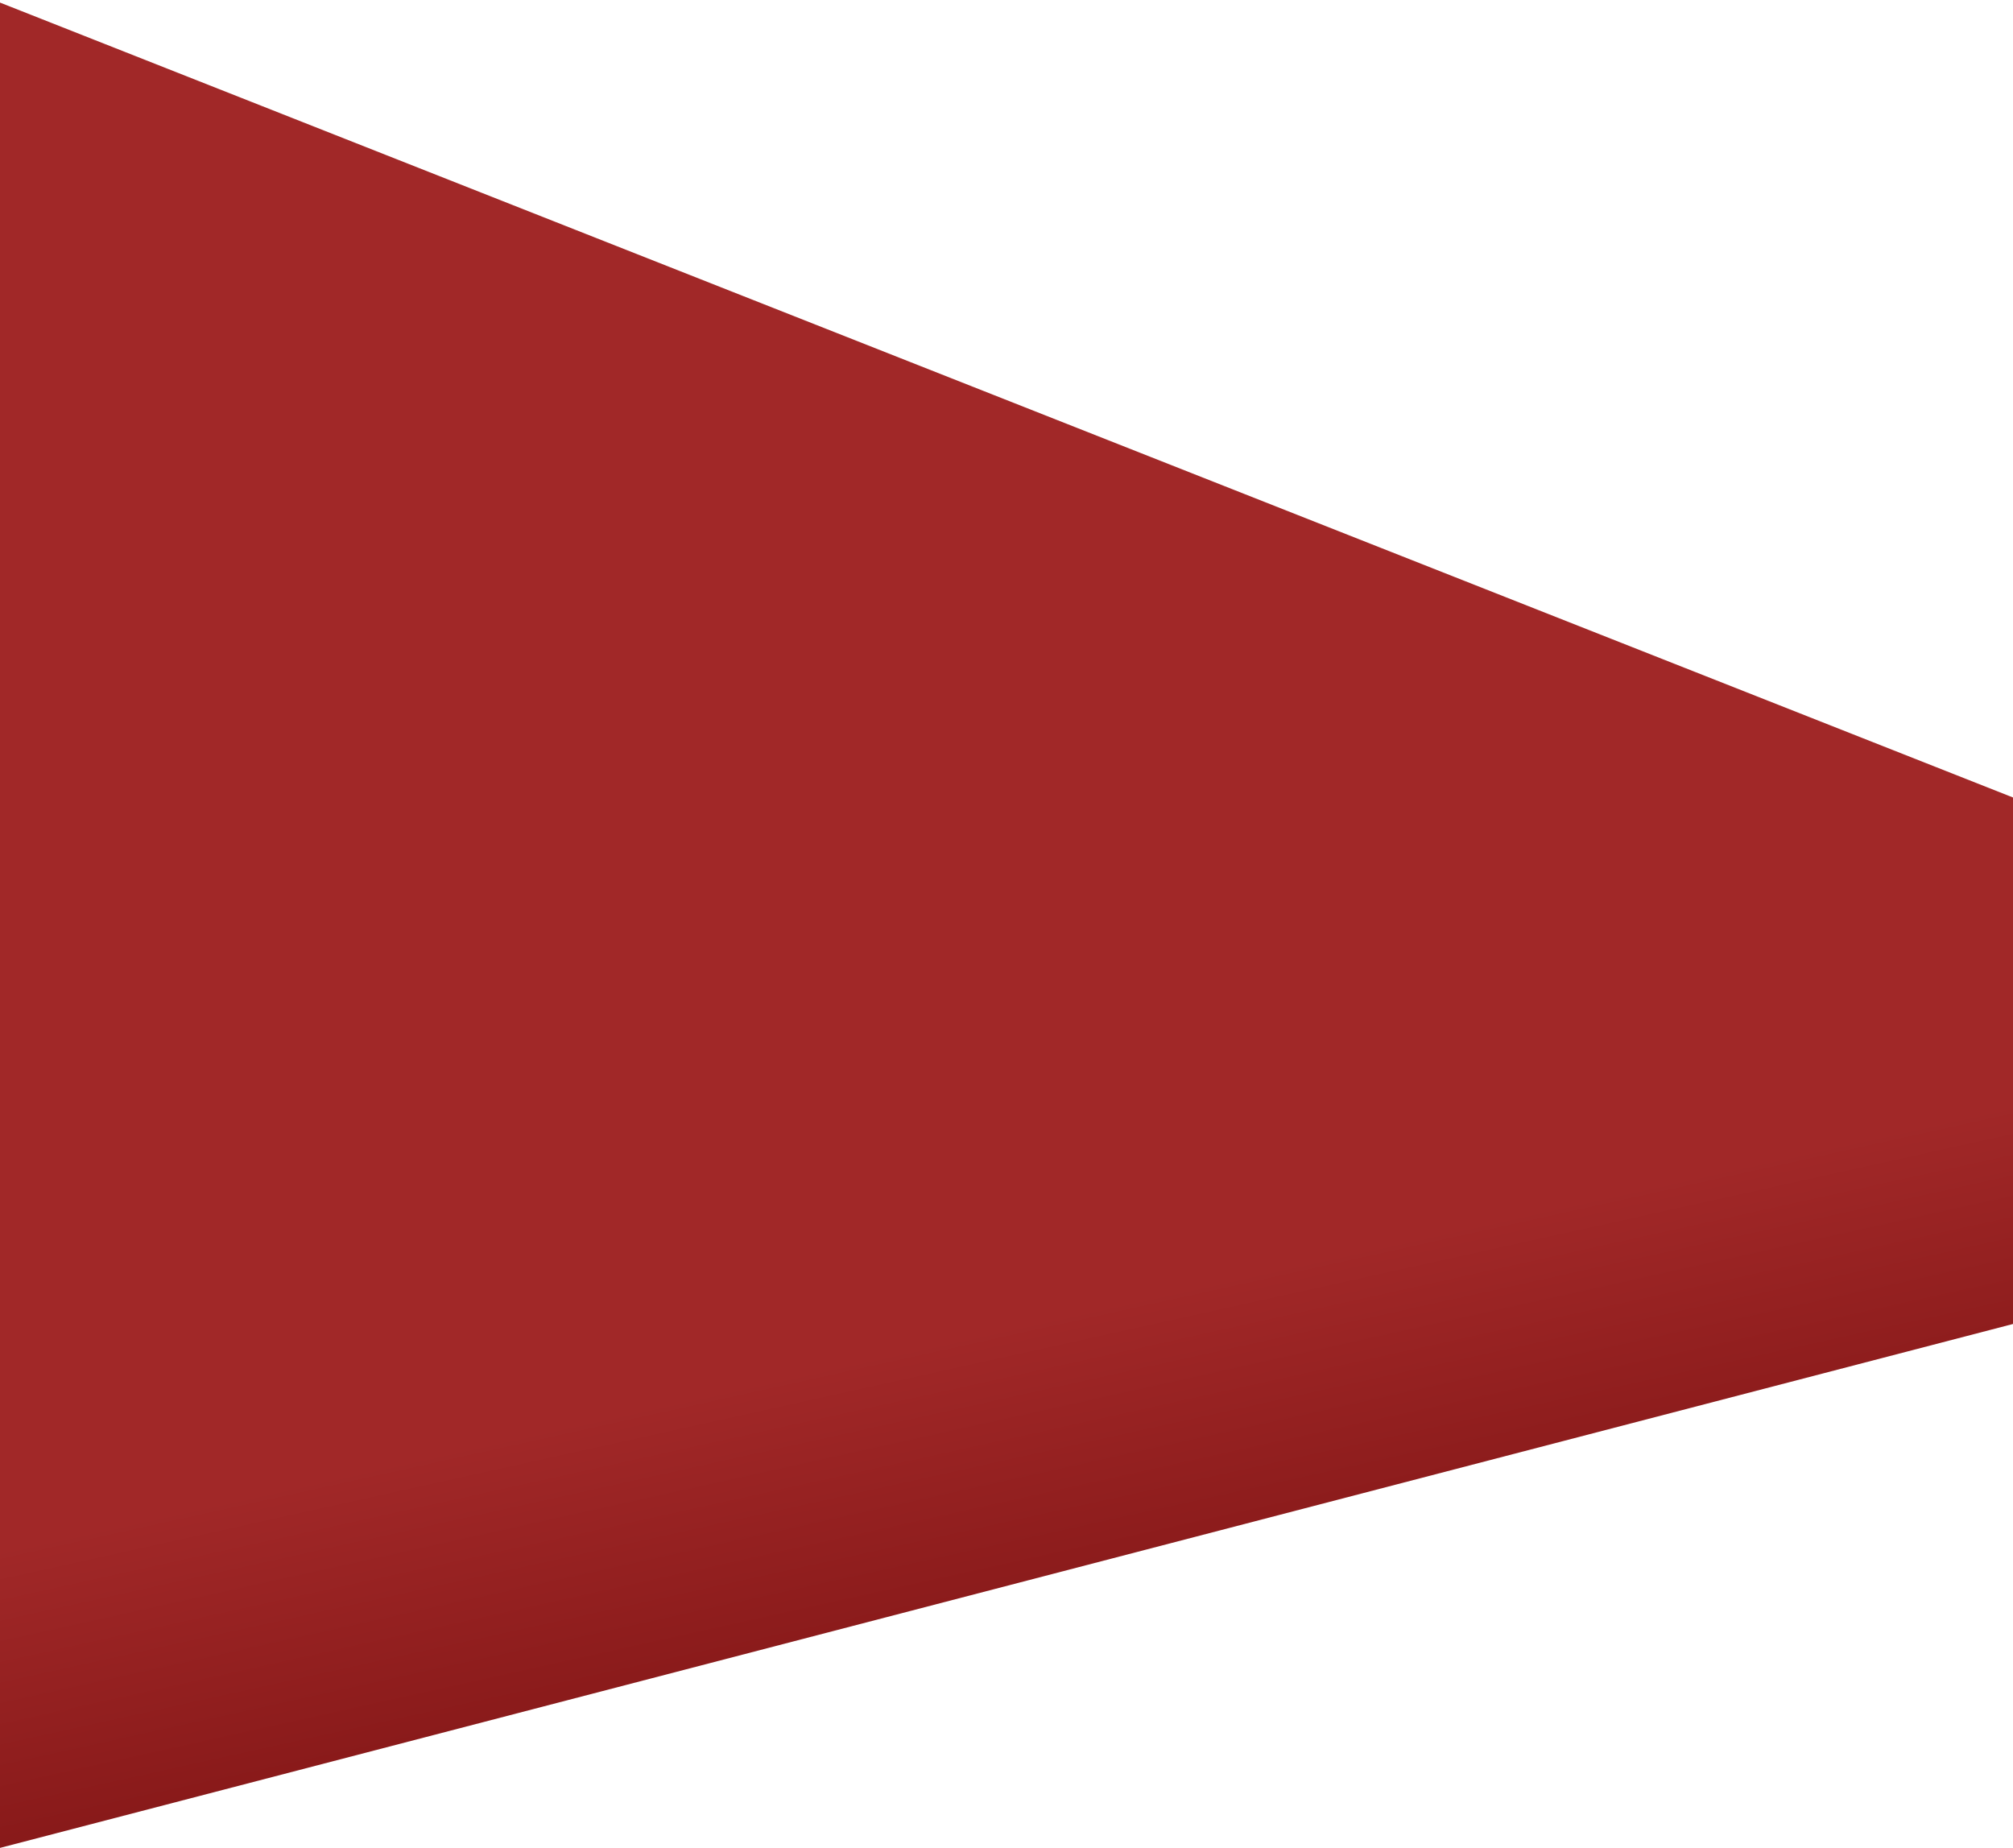 <svg width="390" height="358" viewBox="0 0 390 358" fill="none" xmlns="http://www.w3.org/2000/svg">
<path d="M0 0.5L390 154.5V256.5L0 358V0.5Z" fill="url(#paint0_linear_206_228)"/>
<defs>
<linearGradient id="paint0_linear_206_228" x1="169.5" y1="262.5" x2="183" y2="323.5" gradientUnits="userSpaceOnUse">
<stop stop-color="#A12828"/>
<stop offset="1" stop-color="#861818"/>
</linearGradient>
</defs>
</svg>
